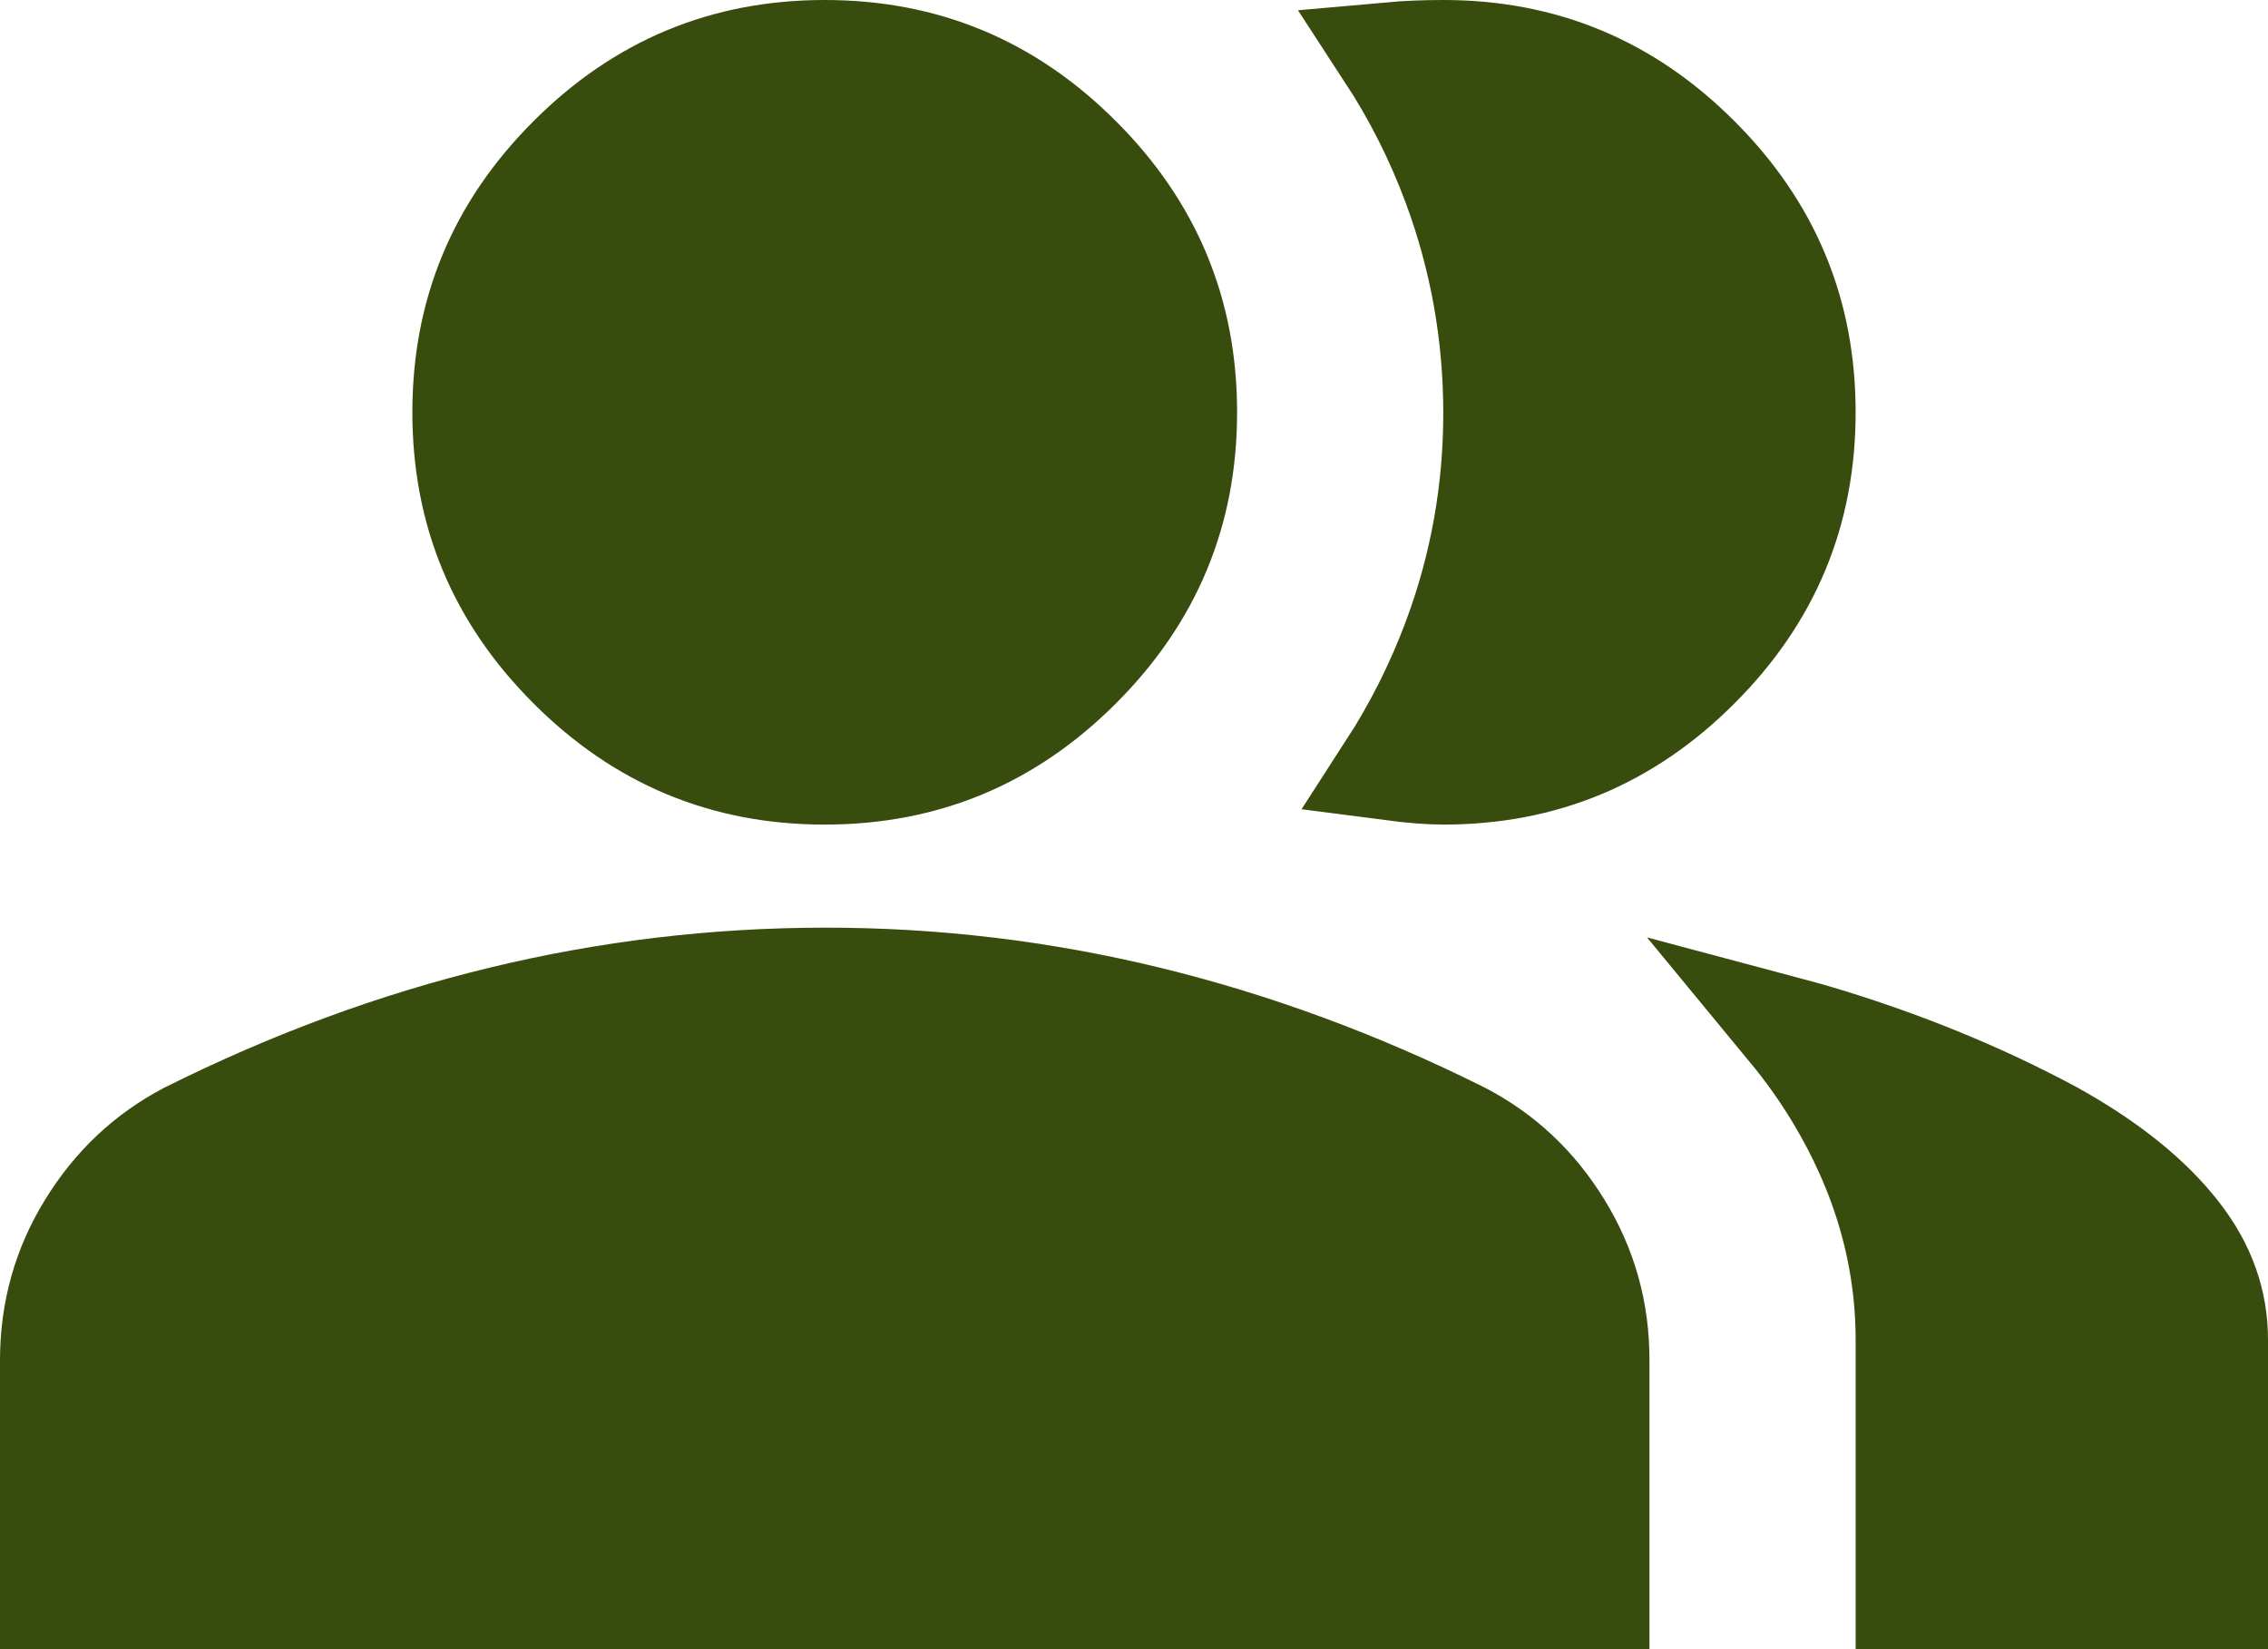 <svg width="22" height="16" viewBox="0 0 22 16" fill="none" xmlns="http://www.w3.org/2000/svg">
<path d="M15.5 13.199V13.2V15.5H0.5V13.2C0.5 12.724 0.621 12.294 0.864 11.9C1.109 11.502 1.428 11.203 1.827 10.995C2.827 10.496 3.841 10.122 4.868 9.874C5.896 9.625 6.94 9.501 8 9.5C9.06 9.499 10.104 9.624 11.132 9.874C12.159 10.124 13.173 10.497 14.173 10.996C14.572 11.203 14.892 11.501 15.137 11.9C15.38 12.295 15.501 12.725 15.5 13.199ZM13.999 0.5H14C14.966 0.5 15.781 0.838 16.471 1.529C17.162 2.219 17.5 3.034 17.5 4C17.5 4.966 17.162 5.781 16.471 6.471C15.781 7.162 14.966 7.5 14 7.5C13.87 7.5 13.697 7.487 13.475 7.458C13.73 7.064 13.941 6.644 14.107 6.199C14.37 5.493 14.501 4.759 14.5 4C14.499 3.241 14.368 2.507 14.107 1.801C13.94 1.349 13.725 0.923 13.464 0.523C13.642 0.507 13.82 0.5 13.999 0.5ZM18.5 15.5V13C18.5 12.169 18.267 11.376 17.816 10.629C17.679 10.401 17.524 10.185 17.354 9.979C17.538 10.028 17.719 10.082 17.896 10.139C18.619 10.372 19.289 10.655 19.91 10.989C20.468 11.299 20.866 11.629 21.13 11.969C21.384 12.295 21.5 12.635 21.5 13V15.5H18.5ZM8 7.5C7.034 7.5 6.219 7.162 5.529 6.471C4.838 5.781 4.5 4.966 4.5 4C4.5 3.034 4.838 2.219 5.529 1.529C6.219 0.838 7.034 0.5 8 0.5C8.966 0.5 9.781 0.838 10.471 1.529C11.162 2.219 11.5 3.034 11.5 4C11.5 4.966 11.162 5.781 10.471 6.471C9.781 7.162 8.966 7.5 8 7.5Z" fill="#384C0D" stroke="#384C0D"/>
</svg>
